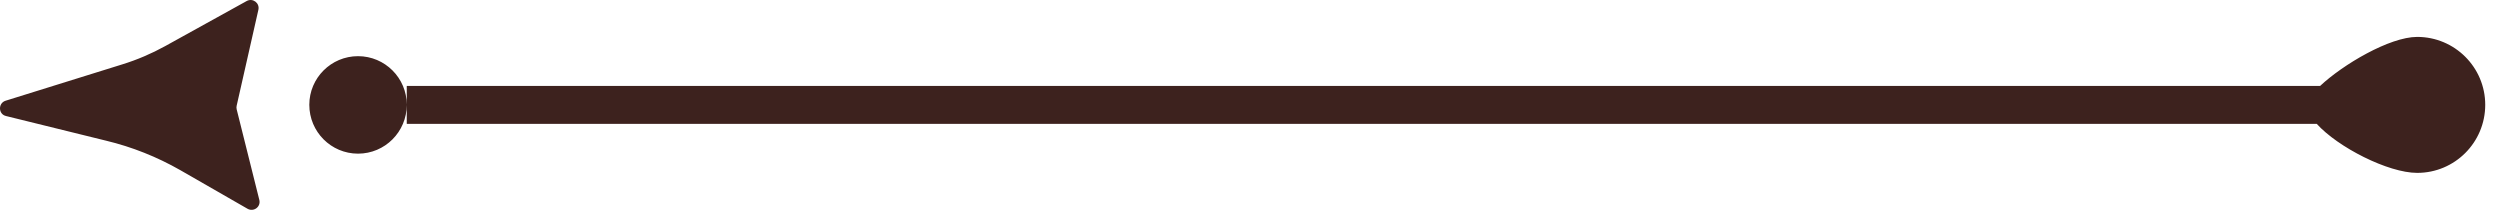 <svg width="152" height="13" viewBox="0 0 152 13" fill="none" xmlns="http://www.w3.org/2000/svg">
<path fill-rule="evenodd" clip-rule="evenodd" d="M21.768 3.415C23.405 3.415 24.731 4.742 24.731 6.372V5.226H141.062C142.447 3.926 145.286 2.244 146.966 2.244C149.251 2.244 151.102 4.096 151.102 6.372C151.102 8.661 149.251 10.511 146.966 10.511C145.195 10.511 142.141 8.949 140.857 7.53H24.731V6.372C24.731 8.015 23.405 9.342 21.768 9.342C20.132 9.342 18.806 8.015 18.806 6.372C18.806 4.742 20.132 3.415 21.768 3.415ZM15.71 0.595L14.389 6.427C14.371 6.491 14.373 6.571 14.39 6.649L15.767 12.154C15.871 12.575 15.425 12.903 15.052 12.694L10.956 10.342C9.548 9.539 8.033 8.934 6.456 8.555L0.373 7.056C-0.109 6.952 -0.129 6.268 0.343 6.123L7.43 3.916C8.336 3.636 9.213 3.261 10.046 2.802L14.999 0.062C15.367 -0.141 15.802 0.185 15.71 0.595Z" fill="#3D221E"/>
</svg>
